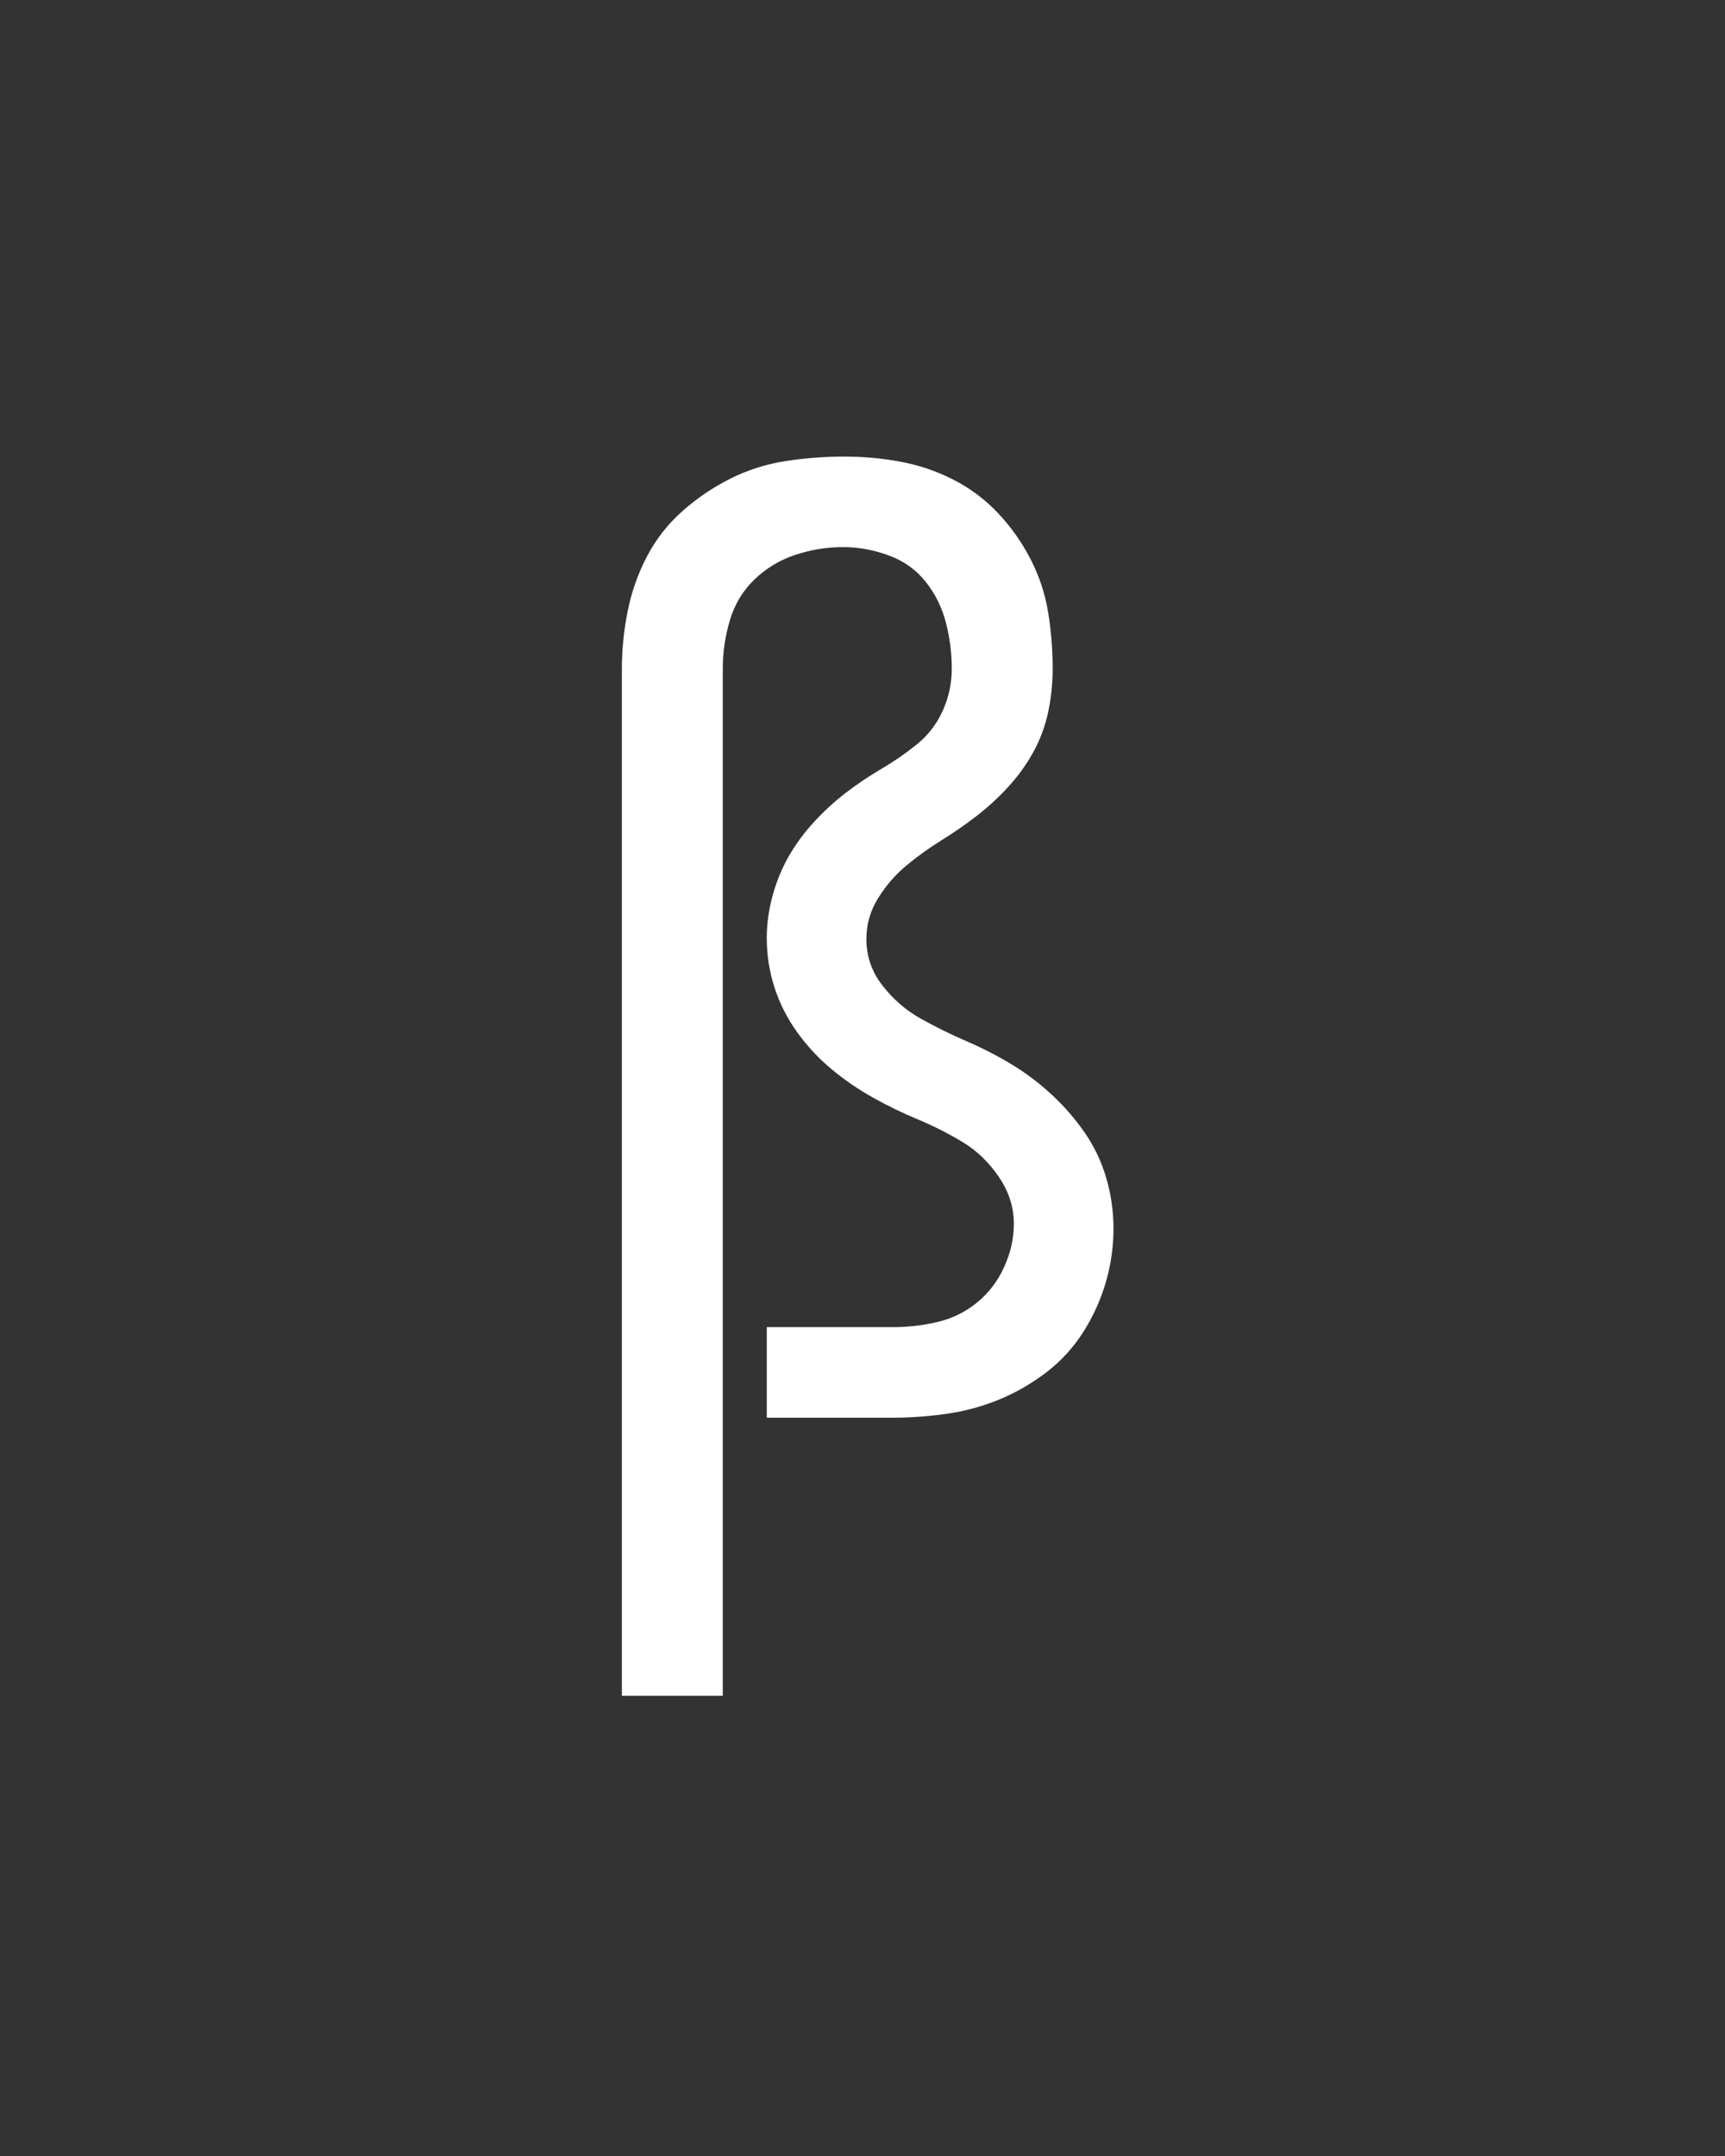 <svg xmlns="http://www.w3.org/2000/svg" height="160" viewBox="0 0 128 160" width="128"><rect x="0" y="0" width="128" height="160" fill="#333333" stroke="none"/><defs><path d="M 64 215 L 64 -579 C 64 -593.667 65.5 -608.5 68.5 -623.5 C 71.5 -638.5 76.5 -652.667 83.5 -666 C 90.5 -679.333 99.667 -691 111 -701 C 122.333 -711 134.667 -719.333 148 -726 C 161.333 -732.667 175.5 -737.167 190.5 -739.5 C 205.5 -741.833 220.667 -743 236 -743 C 250.667 -743 265.167 -741.667 279.5 -739 C 293.833 -736.333 307.5 -731.667 320.5 -725 C 333.5 -718.333 345 -709.667 355 -699 C 365 -688.333 373.333 -676.5 380 -663.5 C 386.667 -650.5 391.167 -636.833 393.5 -622.5 C 395.833 -608.167 397 -593.667 397 -579 C 397 -567.667 395.833 -556.5 393.5 -545.5 C 391.167 -534.5 387.333 -524.167 382 -514.5 C 376.667 -504.833 370.167 -495.833 362.5 -487.5 C 354.833 -479.167 346.667 -471.667 338 -465 C 329.333 -458.333 320.167 -452 310.5 -446 C 300.833 -440 291.833 -433.5 283.5 -426.5 C 275.167 -419.5 268 -411.167 262 -401.5 C 256 -391.833 253 -381.333 253 -370 C 253 -356.667 257.167 -344.667 265.5 -334 C 273.833 -323.333 283.667 -314.833 295 -308.5 C 306.333 -302.167 318.167 -296.333 330.5 -291 C 342.833 -285.667 354.5 -279.667 365.5 -273 C 376.5 -266.333 386.833 -258.5 396.5 -249.5 C 406.167 -240.5 414.667 -230.667 422 -220 C 429.333 -209.333 434.833 -197.667 438.5 -185 C 442.167 -172.333 444 -159.333 444 -146 C 444 -132 442 -118.167 438 -104.5 C 434 -90.833 428.167 -78 420.5 -66 C 412.833 -54 403.333 -43.667 392 -35 C 380.667 -26.333 368.5 -19.333 355.5 -14 C 342.5 -8.667 329 -5 315 -3 C 301 -1 287 0 273 0 L 176 0 L 176 -70 L 273 -70 C 285 -70 296.667 -71.333 308 -74 C 319.333 -76.667 329.5 -81.667 338.5 -89 C 347.5 -96.333 354.5 -105.5 359.5 -116.5 C 364.5 -127.5 367 -138.667 367 -150 C 367 -162.667 363.167 -174.667 355.5 -186 C 347.833 -197.333 338.5 -206.333 327.5 -213 C 316.5 -219.667 305 -225.5 293 -230.5 C 281 -235.5 269.333 -241.167 258 -247.5 C 246.667 -253.833 236 -261.167 226 -269.5 C 216 -277.833 207.167 -287.333 199.5 -298 C 191.833 -308.667 186 -320.167 182 -332.5 C 178 -344.833 176 -357.667 176 -371 C 176 -381.667 177.5 -392.5 180.5 -403.5 C 183.5 -414.5 187.667 -424.667 193 -434 C 198.333 -443.333 204.833 -452.167 212.5 -460.5 C 220.167 -468.833 228.333 -476.333 237 -483 C 245.667 -489.667 254.833 -495.833 264.5 -501.5 C 274.167 -507.167 283.333 -513.5 292 -520.5 C 300.667 -527.5 307.333 -536.167 312 -546.5 C 316.667 -556.833 319 -567.667 319 -579 C 319 -591 317.5 -602.833 314.5 -614.5 C 311.5 -626.167 306.333 -636.667 299 -646 C 291.667 -655.333 282.167 -662.167 270.5 -666.5 C 258.833 -670.833 247 -673 235 -673 C 222.333 -673 210 -671 198 -667 C 186 -663 175.5 -656.667 166.5 -648 C 157.5 -639.333 151.167 -628.833 147.5 -616.5 C 143.833 -604.167 142 -591.667 142 -579 L 142 215 Z " id="path1"/></defs><g><g fill="#ffffff" transform="translate(40 105.21) rotate(0)"><use href="#path1" transform="translate(0 0) scale(0.096)"/></g></g></svg>